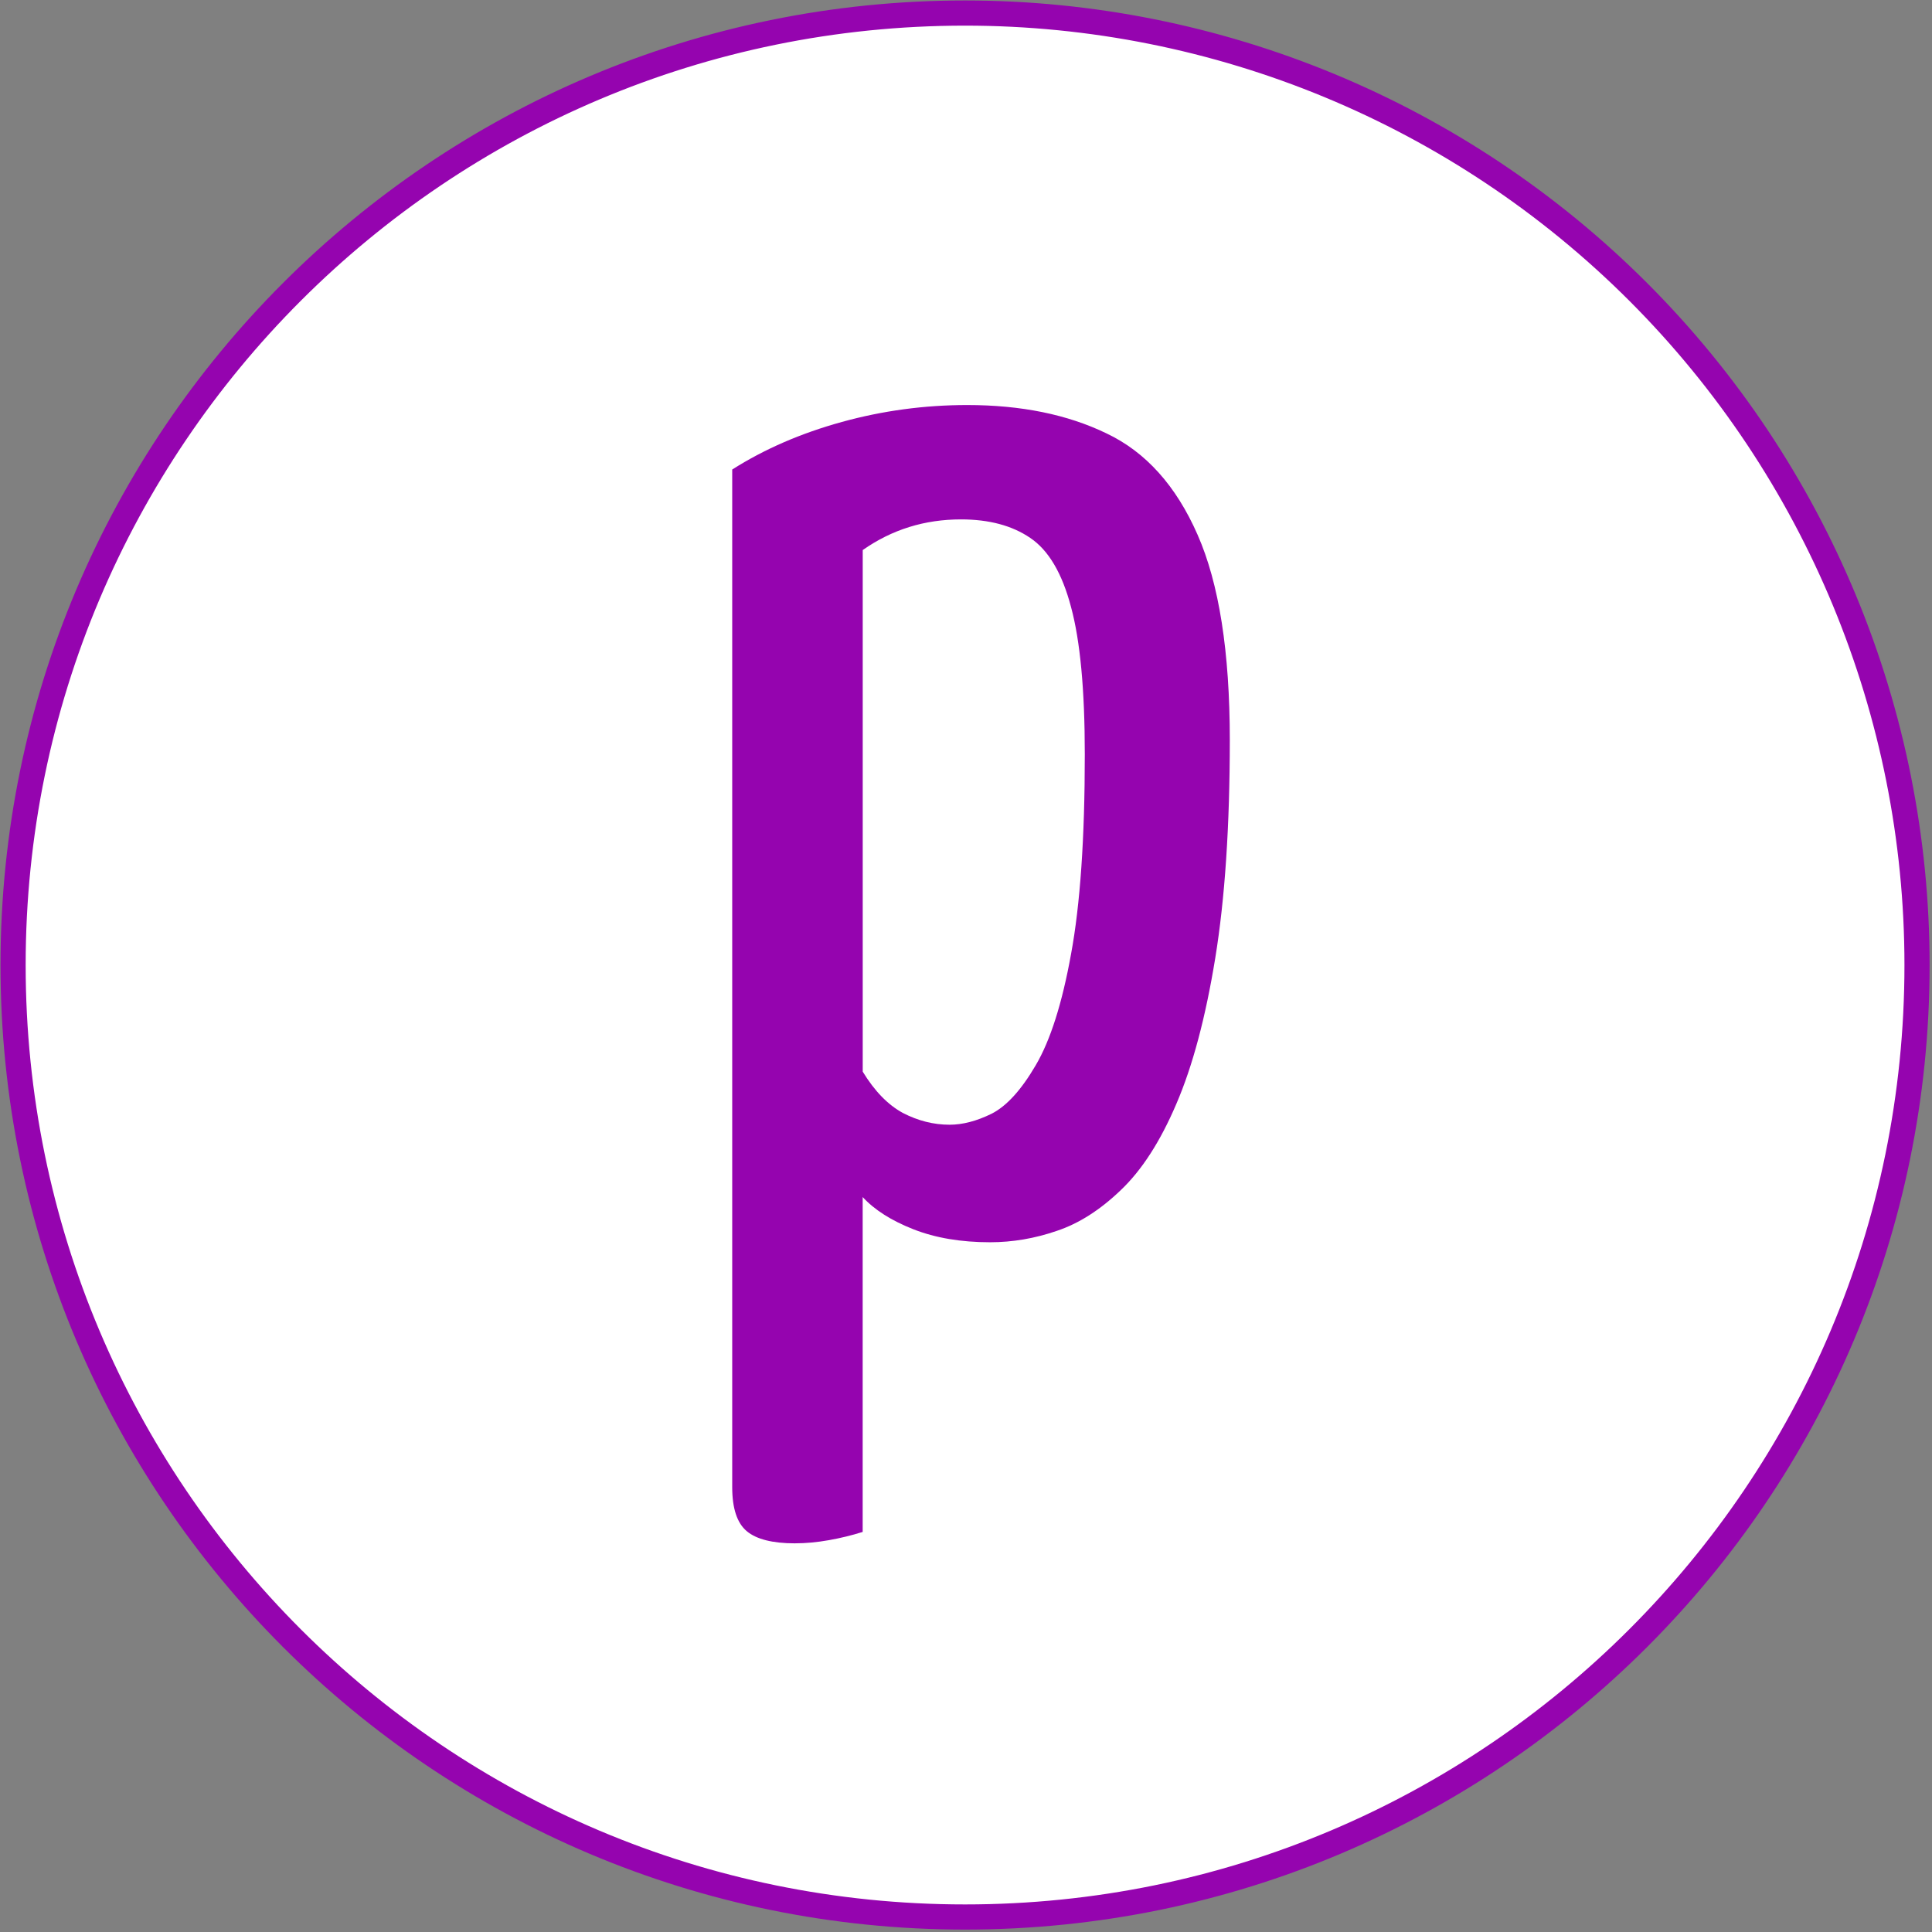 <svg version="1.1" viewBox="0.0 0.0 76.801 76.801" fill="none" stroke="none" stroke-linecap="square" stroke-miterlimit="10"
    xmlns:xlink="http://www.w3.org/1999/xlink"
    xmlns="http://www.w3.org/2000/svg">
    <rect x="0.0" y="0.0" width="76.801" height="76.801" fill="#808080" stroke="none"/>
    <g xmlns="http://www.w3.org/2000/svg">
        <path fill="#ffffff" d="m0.52 38.362l0 0c0 -20.9 16.943 -37.843 37.843 -37.843l0 0c10.036 0 19.662 3.987 26.759 11.084c7.097 7.097 11.084 16.722 11.084 26.759l0 0c0 20.9 -16.943 37.843 -37.843 37.843l0 0c-20.9 0 -37.843 -16.943 -37.843 -37.843z" fill-rule="evenodd"/>
        <path stroke="#9504af" stroke-width="1.0" stroke-linejoin="round" stroke-linecap="butt" d="m0.52 38.362l0 0c0 -20.9 16.943 -37.843 37.843 -37.843l0 0c10.036 0 19.662 3.987 26.759 11.084c7.097 7.097 11.084 16.722 11.084 26.759l0 0c0 20.9 -16.943 37.843 -37.843 37.843l0 0c-20.9 0 -37.843 -16.943 -37.843 -37.843z" fill-rule="evenodd"/>
        <path fill="#9504af" d="m31.607 61.351q-1.344 0 -1.922 -0.484q-0.578 -0.484 -0.578 -1.75l0 -40.453q1.922 -1.219 4.359 -1.891q2.438 -0.672 4.984 -0.672q3.203 0 5.531 1.125q2.344 1.109 3.625 4.031q1.281 2.906 1.281 8.156q0 5.125 -0.578 8.672q-0.578 3.547 -1.547 5.797q-0.953 2.234 -2.203 3.422q-1.234 1.188 -2.547 1.625q-1.312 0.453 -2.656 0.453q-1.734 0 -3.047 -0.516q-1.312 -0.516 -2.016 -1.281l0 13.312q-0.641 0.203 -1.344 0.328q-0.703 0.125 -1.344 0.125zm6.141 -16.641q0.781 0 1.672 -0.438q0.891 -0.453 1.75 -1.922q0.875 -1.484 1.406 -4.422q0.547 -2.953 0.547 -7.938q0 -3.844 -0.547 -5.859q-0.531 -2.016 -1.625 -2.75q-1.078 -0.734 -2.75 -0.734q-2.172 0 -3.906 1.219l0 20.734q0.703 1.156 1.594 1.641q0.906 0.469 1.859 0.469z" fill-rule="nonzero"/>
    </g>
</svg>